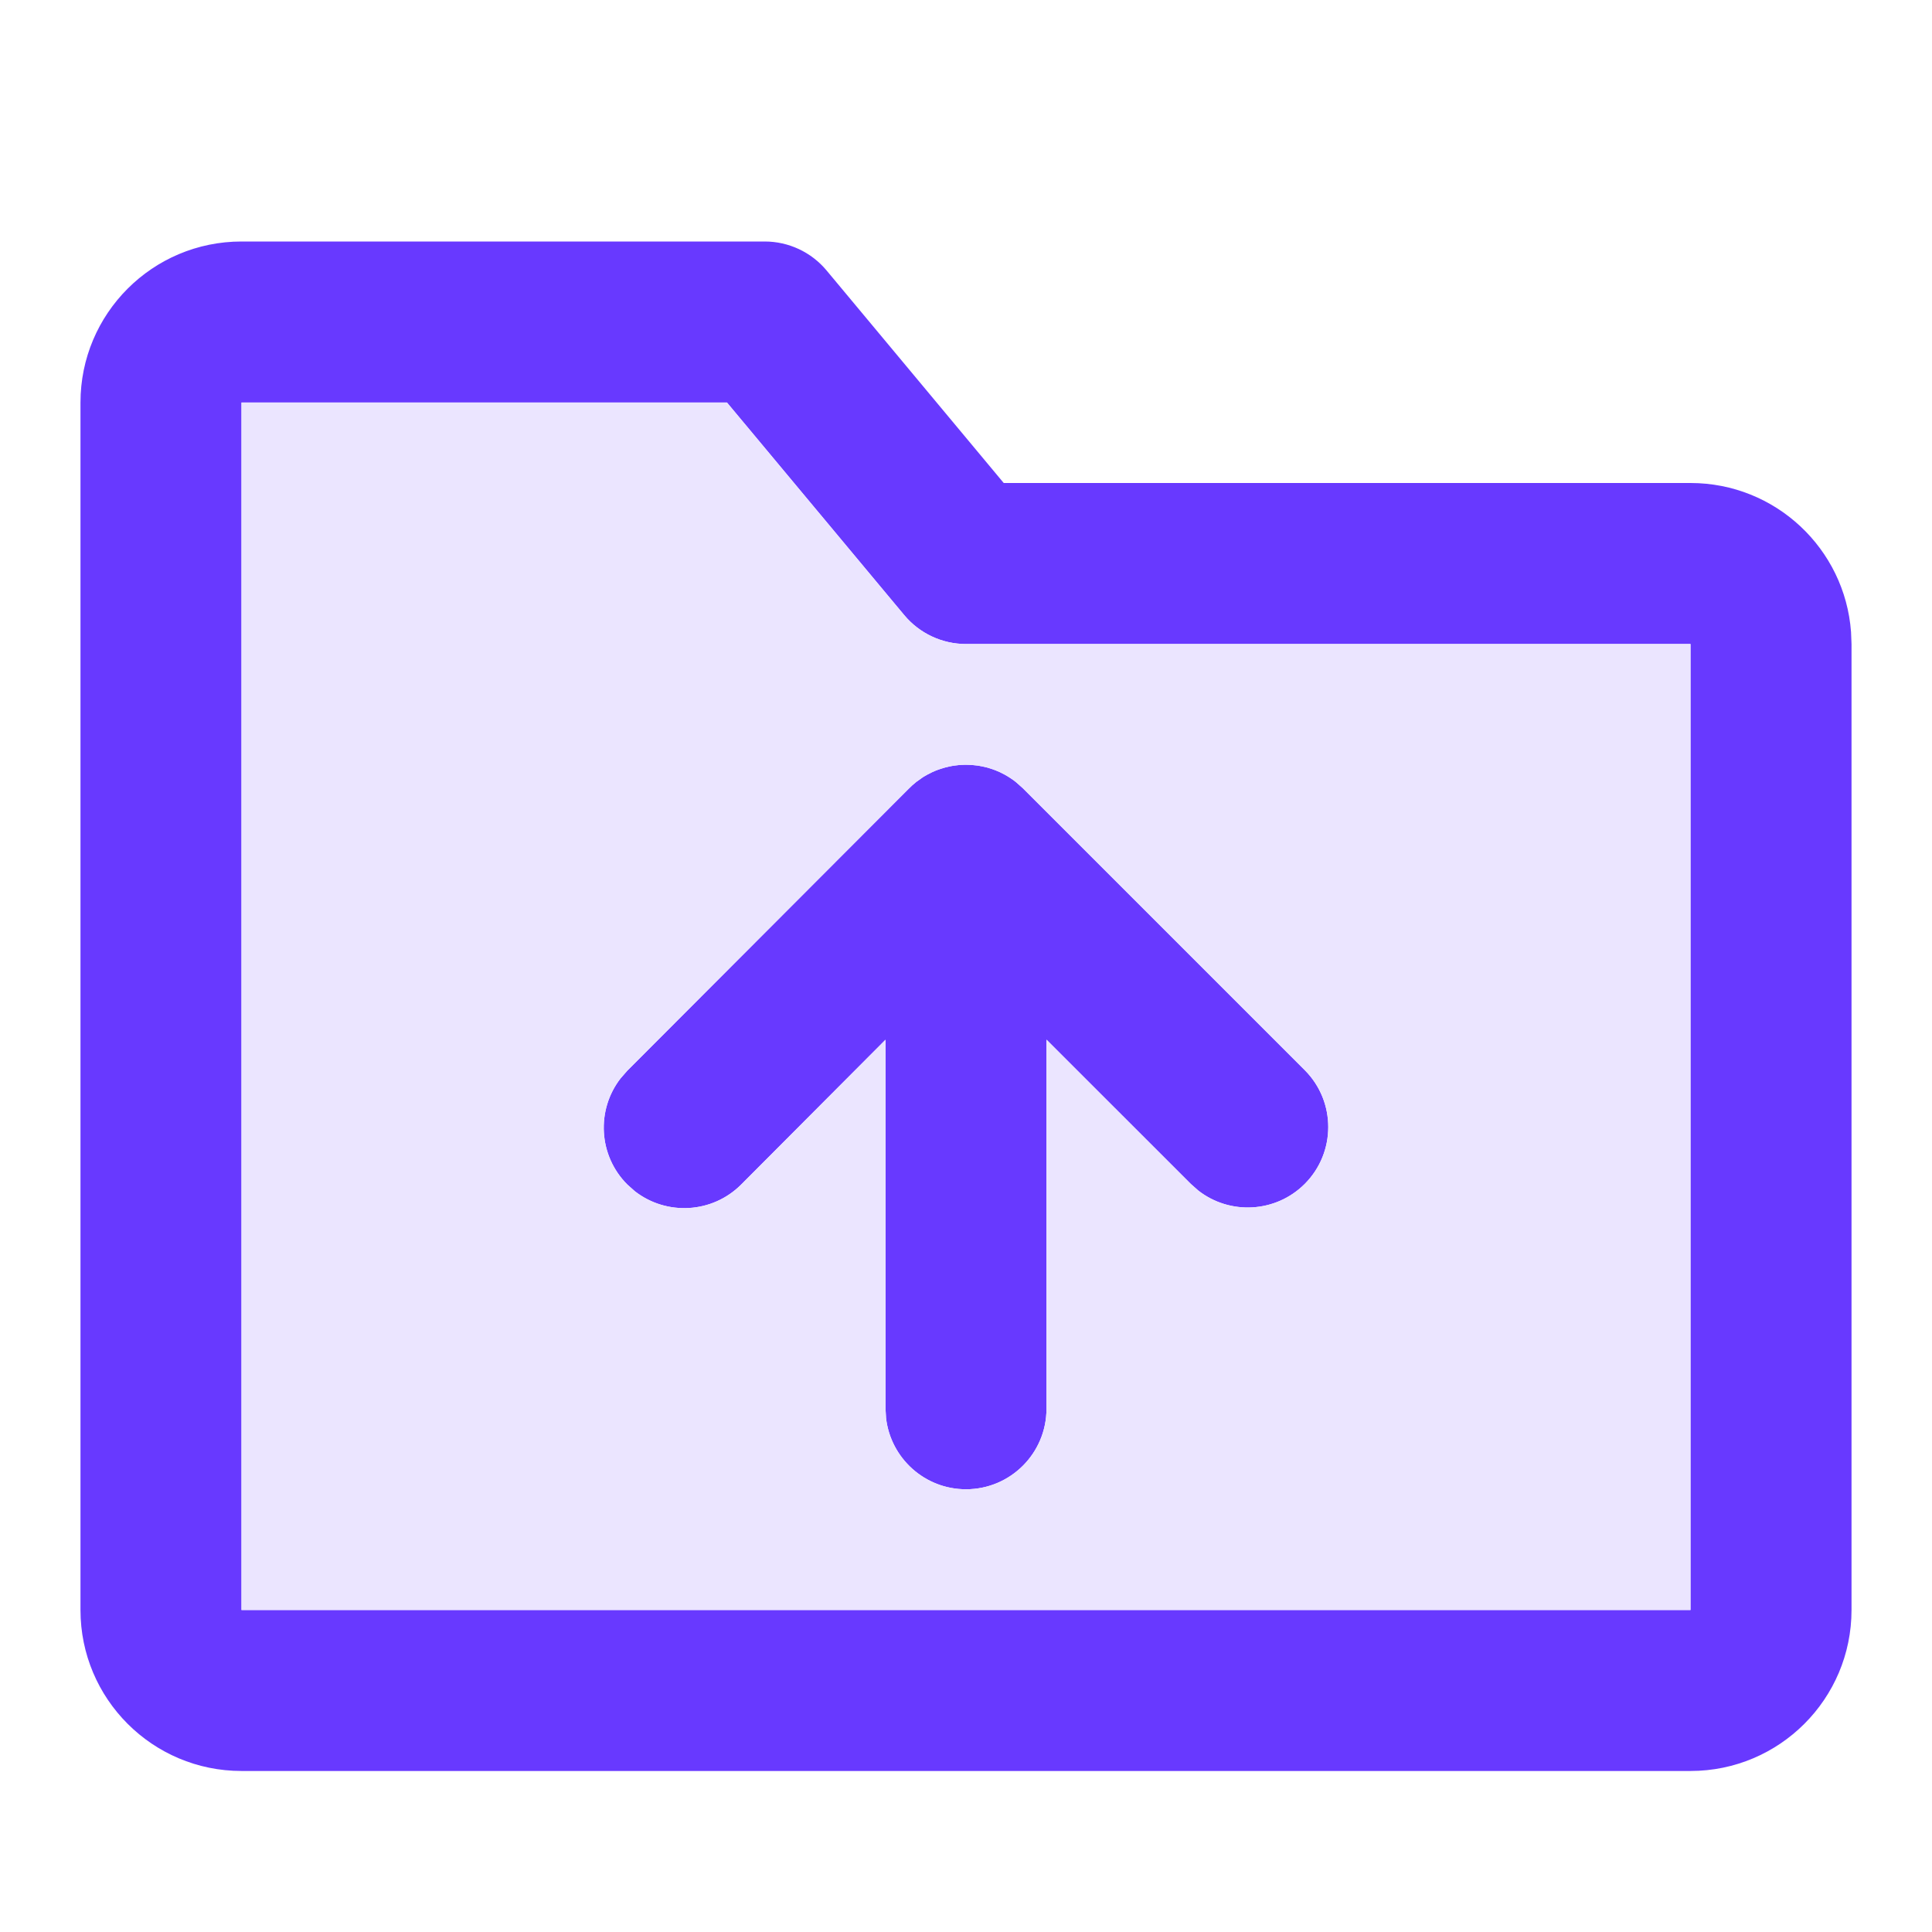 <svg width="32" height="32" viewBox="0 0 32 32" fill="none" xmlns="http://www.w3.org/2000/svg">
<g id="folder-upload">
<path id="Vector" d="M12.667 4C13.062 4 13.438 4.176 13.691 4.48L16.625 8H28C29.406 8 30.558 9.088 30.659 10.468L30.667 10.667V26.667C30.667 28.139 29.473 29.333 28 29.333H4C2.527 29.333 1.333 28.139 1.333 26.667V6.667C1.333 5.194 2.527 4 4 4H12.667ZM12.041 6.667H4V26.667H28V10.667H16C15.604 10.667 15.229 10.491 14.976 10.187L12.041 6.667ZM15.285 12.874L15.3 12.864C15.321 12.852 15.342 12.84 15.363 12.828C15.388 12.815 15.414 12.802 15.441 12.789C15.459 12.781 15.478 12.773 15.496 12.765C15.524 12.754 15.553 12.743 15.582 12.734C15.605 12.726 15.629 12.719 15.652 12.713C15.677 12.706 15.702 12.7 15.727 12.695C15.753 12.689 15.779 12.685 15.805 12.681C15.829 12.677 15.854 12.674 15.879 12.672C15.911 12.669 15.943 12.668 15.975 12.667C15.983 12.667 15.991 12.667 16 12.667L16.026 12.667C16.057 12.668 16.087 12.669 16.118 12.672L16 12.667C16.067 12.667 16.134 12.672 16.199 12.681C16.221 12.685 16.244 12.689 16.267 12.694C16.297 12.7 16.326 12.706 16.354 12.714C16.375 12.72 16.395 12.726 16.416 12.733C16.442 12.742 16.469 12.751 16.495 12.761C16.518 12.771 16.541 12.781 16.564 12.791C16.592 12.805 16.619 12.818 16.646 12.833C16.662 12.842 16.678 12.851 16.694 12.861C16.728 12.882 16.762 12.905 16.794 12.928C16.802 12.934 16.809 12.94 16.817 12.946C16.826 12.953 16.83 12.957 16.834 12.96L16.943 13.057L21.61 17.724C22.13 18.245 22.13 19.089 21.61 19.61C21.129 20.09 20.372 20.127 19.849 19.72L19.724 19.61L17.333 17.22V23.333C17.333 24.07 16.736 24.667 16 24.667C15.316 24.667 14.753 24.152 14.676 23.489L14.667 23.333V17.221L12.277 19.619C11.797 20.1 11.041 20.138 10.517 19.732L10.392 19.621C9.91 19.141 9.873 18.384 10.279 17.861L10.389 17.735L15.046 13.069C15.088 13.026 15.132 12.986 15.179 12.949L15.182 12.947L15.285 12.874Z" fill="#6839FF"/>
<path id="Vector_2" fill-rule="evenodd" clip-rule="evenodd" d="M12.041 6.667H4V26.667H28V10.667H16C15.604 10.667 15.229 10.491 14.976 10.187L12.041 6.667ZM15.285 12.874L15.3 12.865C15.321 12.852 15.342 12.84 15.363 12.829C15.388 12.815 15.414 12.802 15.441 12.789C15.459 12.781 15.478 12.773 15.496 12.765C15.524 12.754 15.553 12.743 15.582 12.734C15.605 12.726 15.629 12.719 15.652 12.713C15.677 12.706 15.702 12.7 15.727 12.695C15.753 12.689 15.779 12.685 15.805 12.681C15.829 12.677 15.854 12.675 15.879 12.672C15.911 12.669 15.943 12.668 15.975 12.667L16 12.667C16.067 12.667 16.134 12.672 16.199 12.681C16.221 12.685 16.244 12.689 16.267 12.694C16.297 12.7 16.326 12.707 16.355 12.714C16.375 12.72 16.395 12.726 16.416 12.733C16.442 12.742 16.469 12.751 16.495 12.762C16.518 12.771 16.541 12.781 16.564 12.791C16.592 12.805 16.619 12.819 16.646 12.833C16.662 12.842 16.678 12.851 16.694 12.861C16.728 12.882 16.762 12.905 16.794 12.928C16.802 12.934 16.809 12.94 16.817 12.946L16.834 12.96L16.943 13.057L21.61 17.724C22.13 18.245 22.13 19.089 21.61 19.61C21.129 20.09 20.372 20.127 19.849 19.721L19.724 19.61L17.333 17.22V23.333C17.333 24.07 16.736 24.667 16 24.667C15.316 24.667 14.753 24.152 14.676 23.489L14.667 23.333V17.221L12.277 19.619C11.797 20.1 11.041 20.138 10.517 19.732L10.392 19.621C9.91 19.141 9.873 18.385 10.279 17.861L10.389 17.735L15.046 13.069C15.088 13.026 15.132 12.986 15.179 12.949L15.182 12.947L15.285 12.874Z" fill="#EBE5FF"/>
</g>
</svg>
